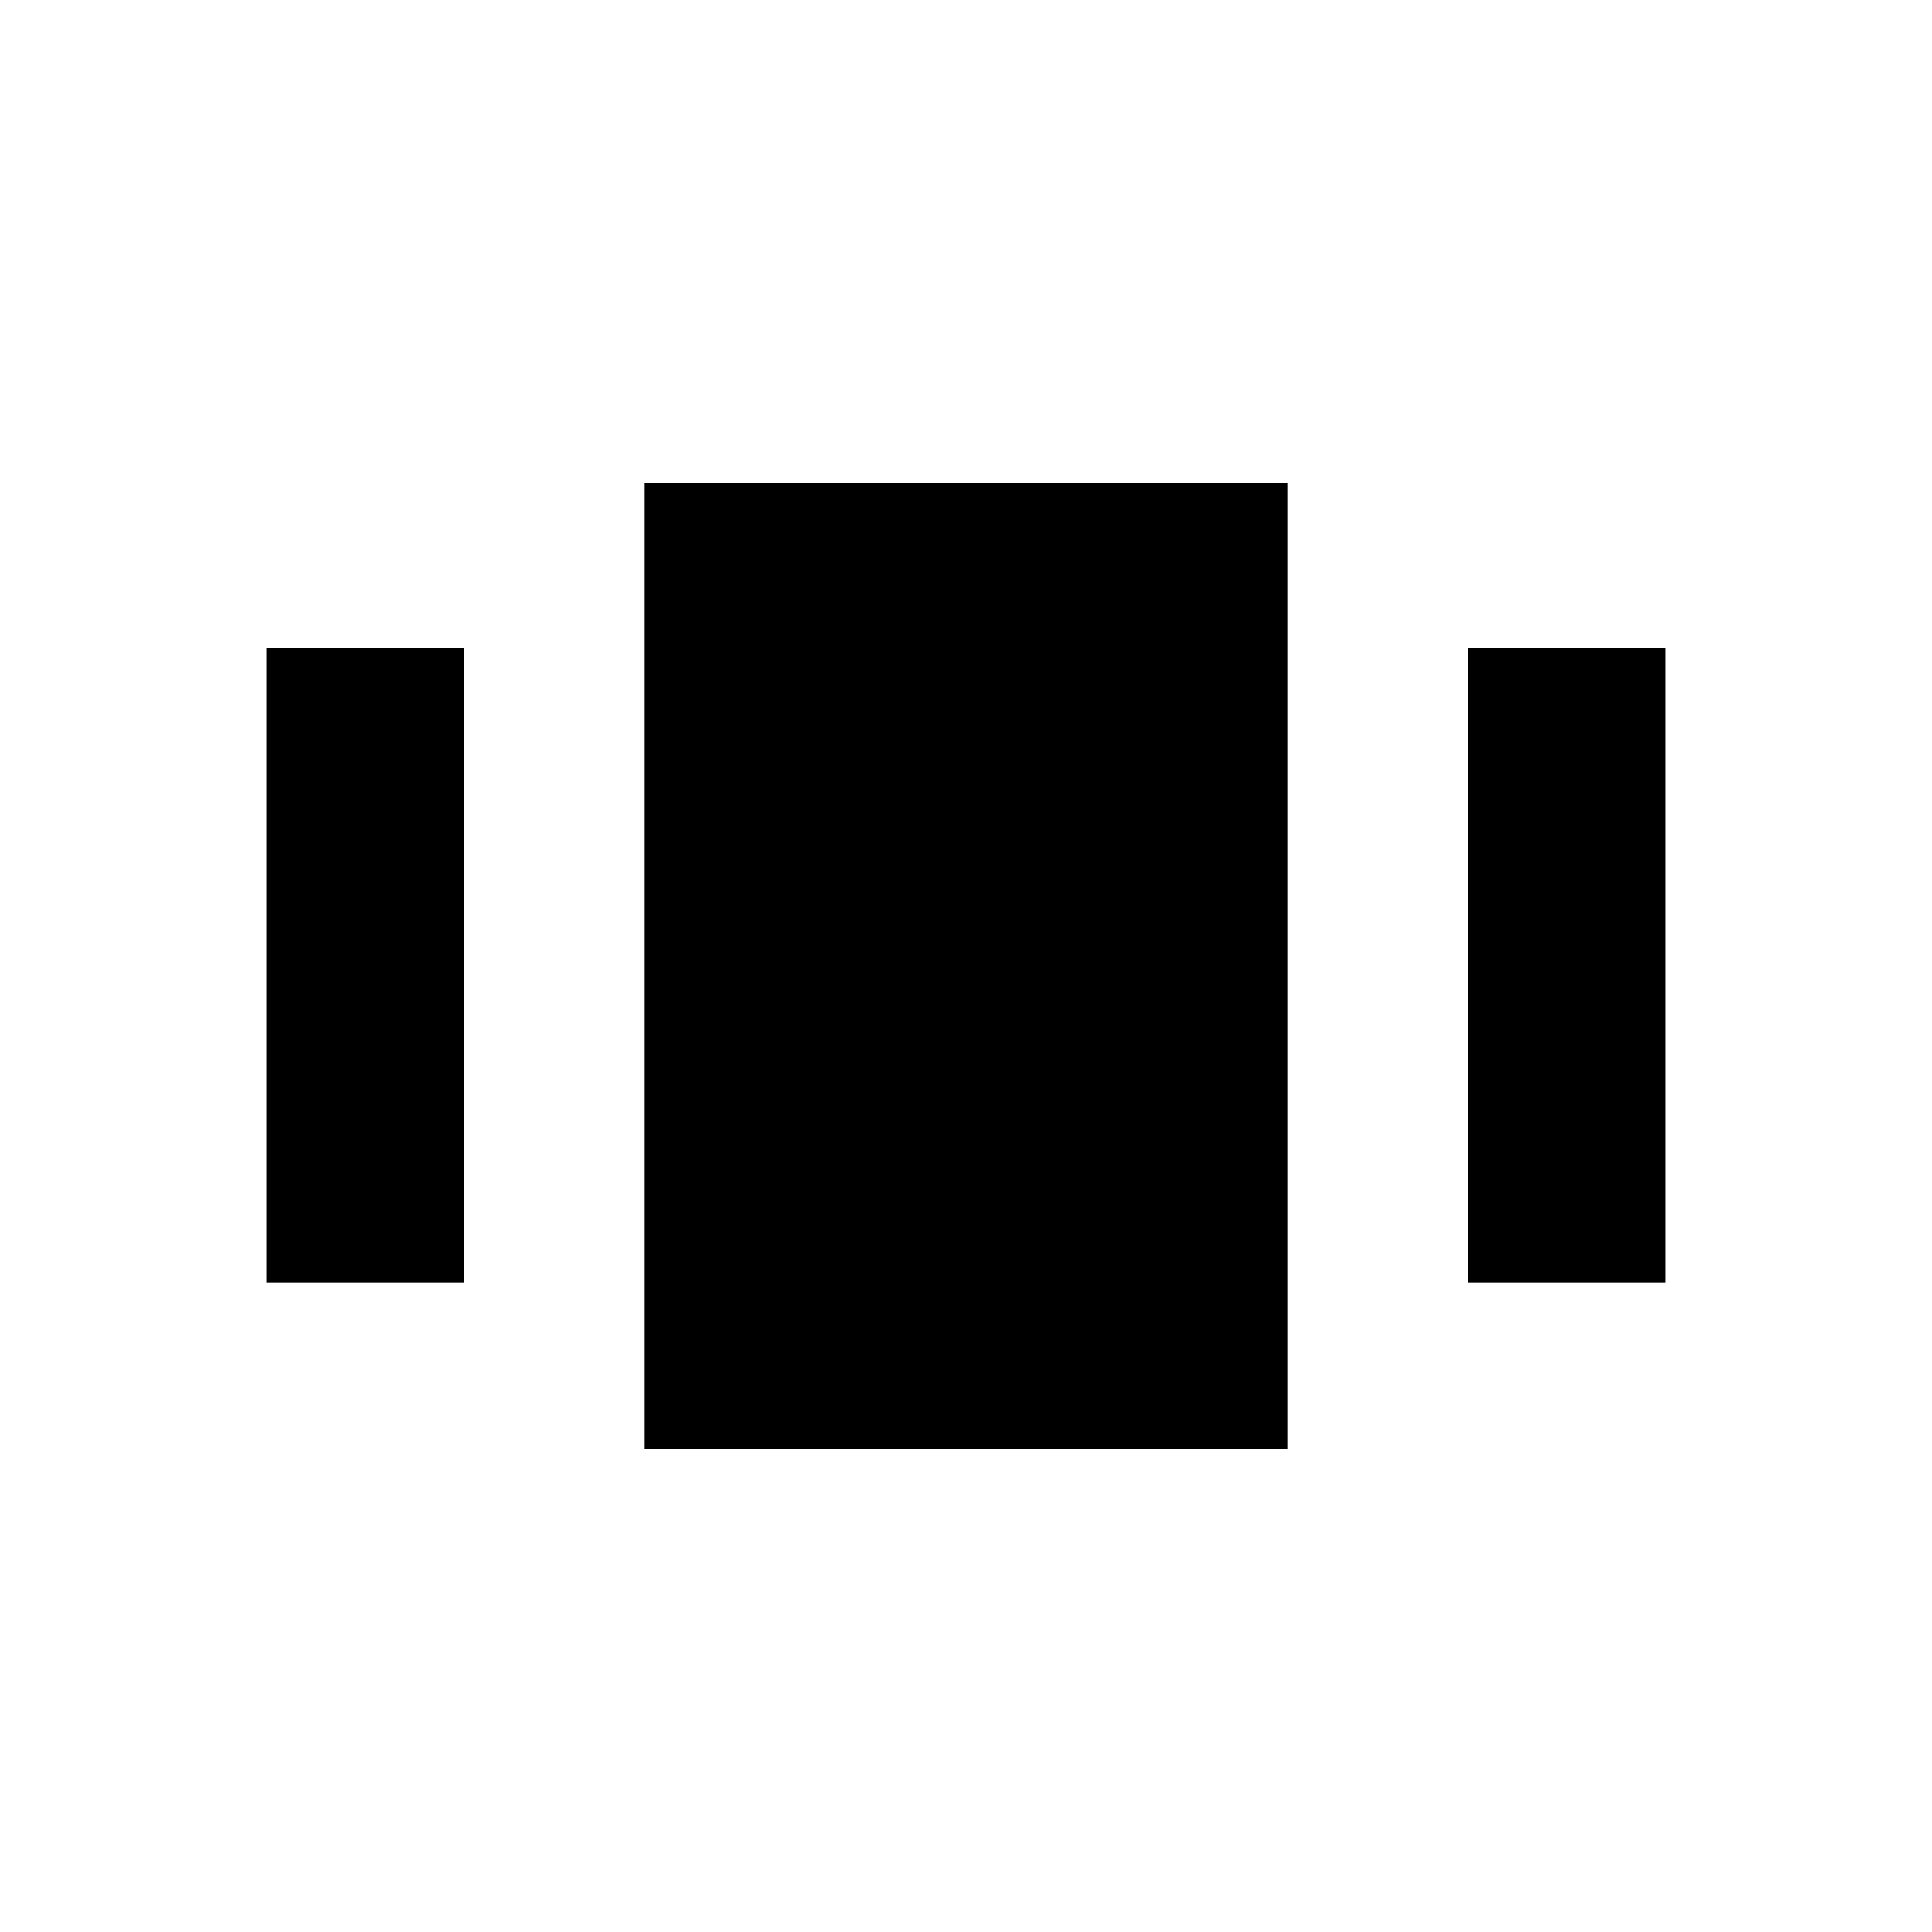 <svg xmlns="http://www.w3.org/2000/svg" width="48" height="48" viewBox="0 -960 960 960"><path d="M132.307-638.077h98.462v315.385h-98.462v-315.385ZM320-720h320v480H320v-480Zm409.231 81.923h98.462v315.385h-98.462v-315.385Z"/></svg>